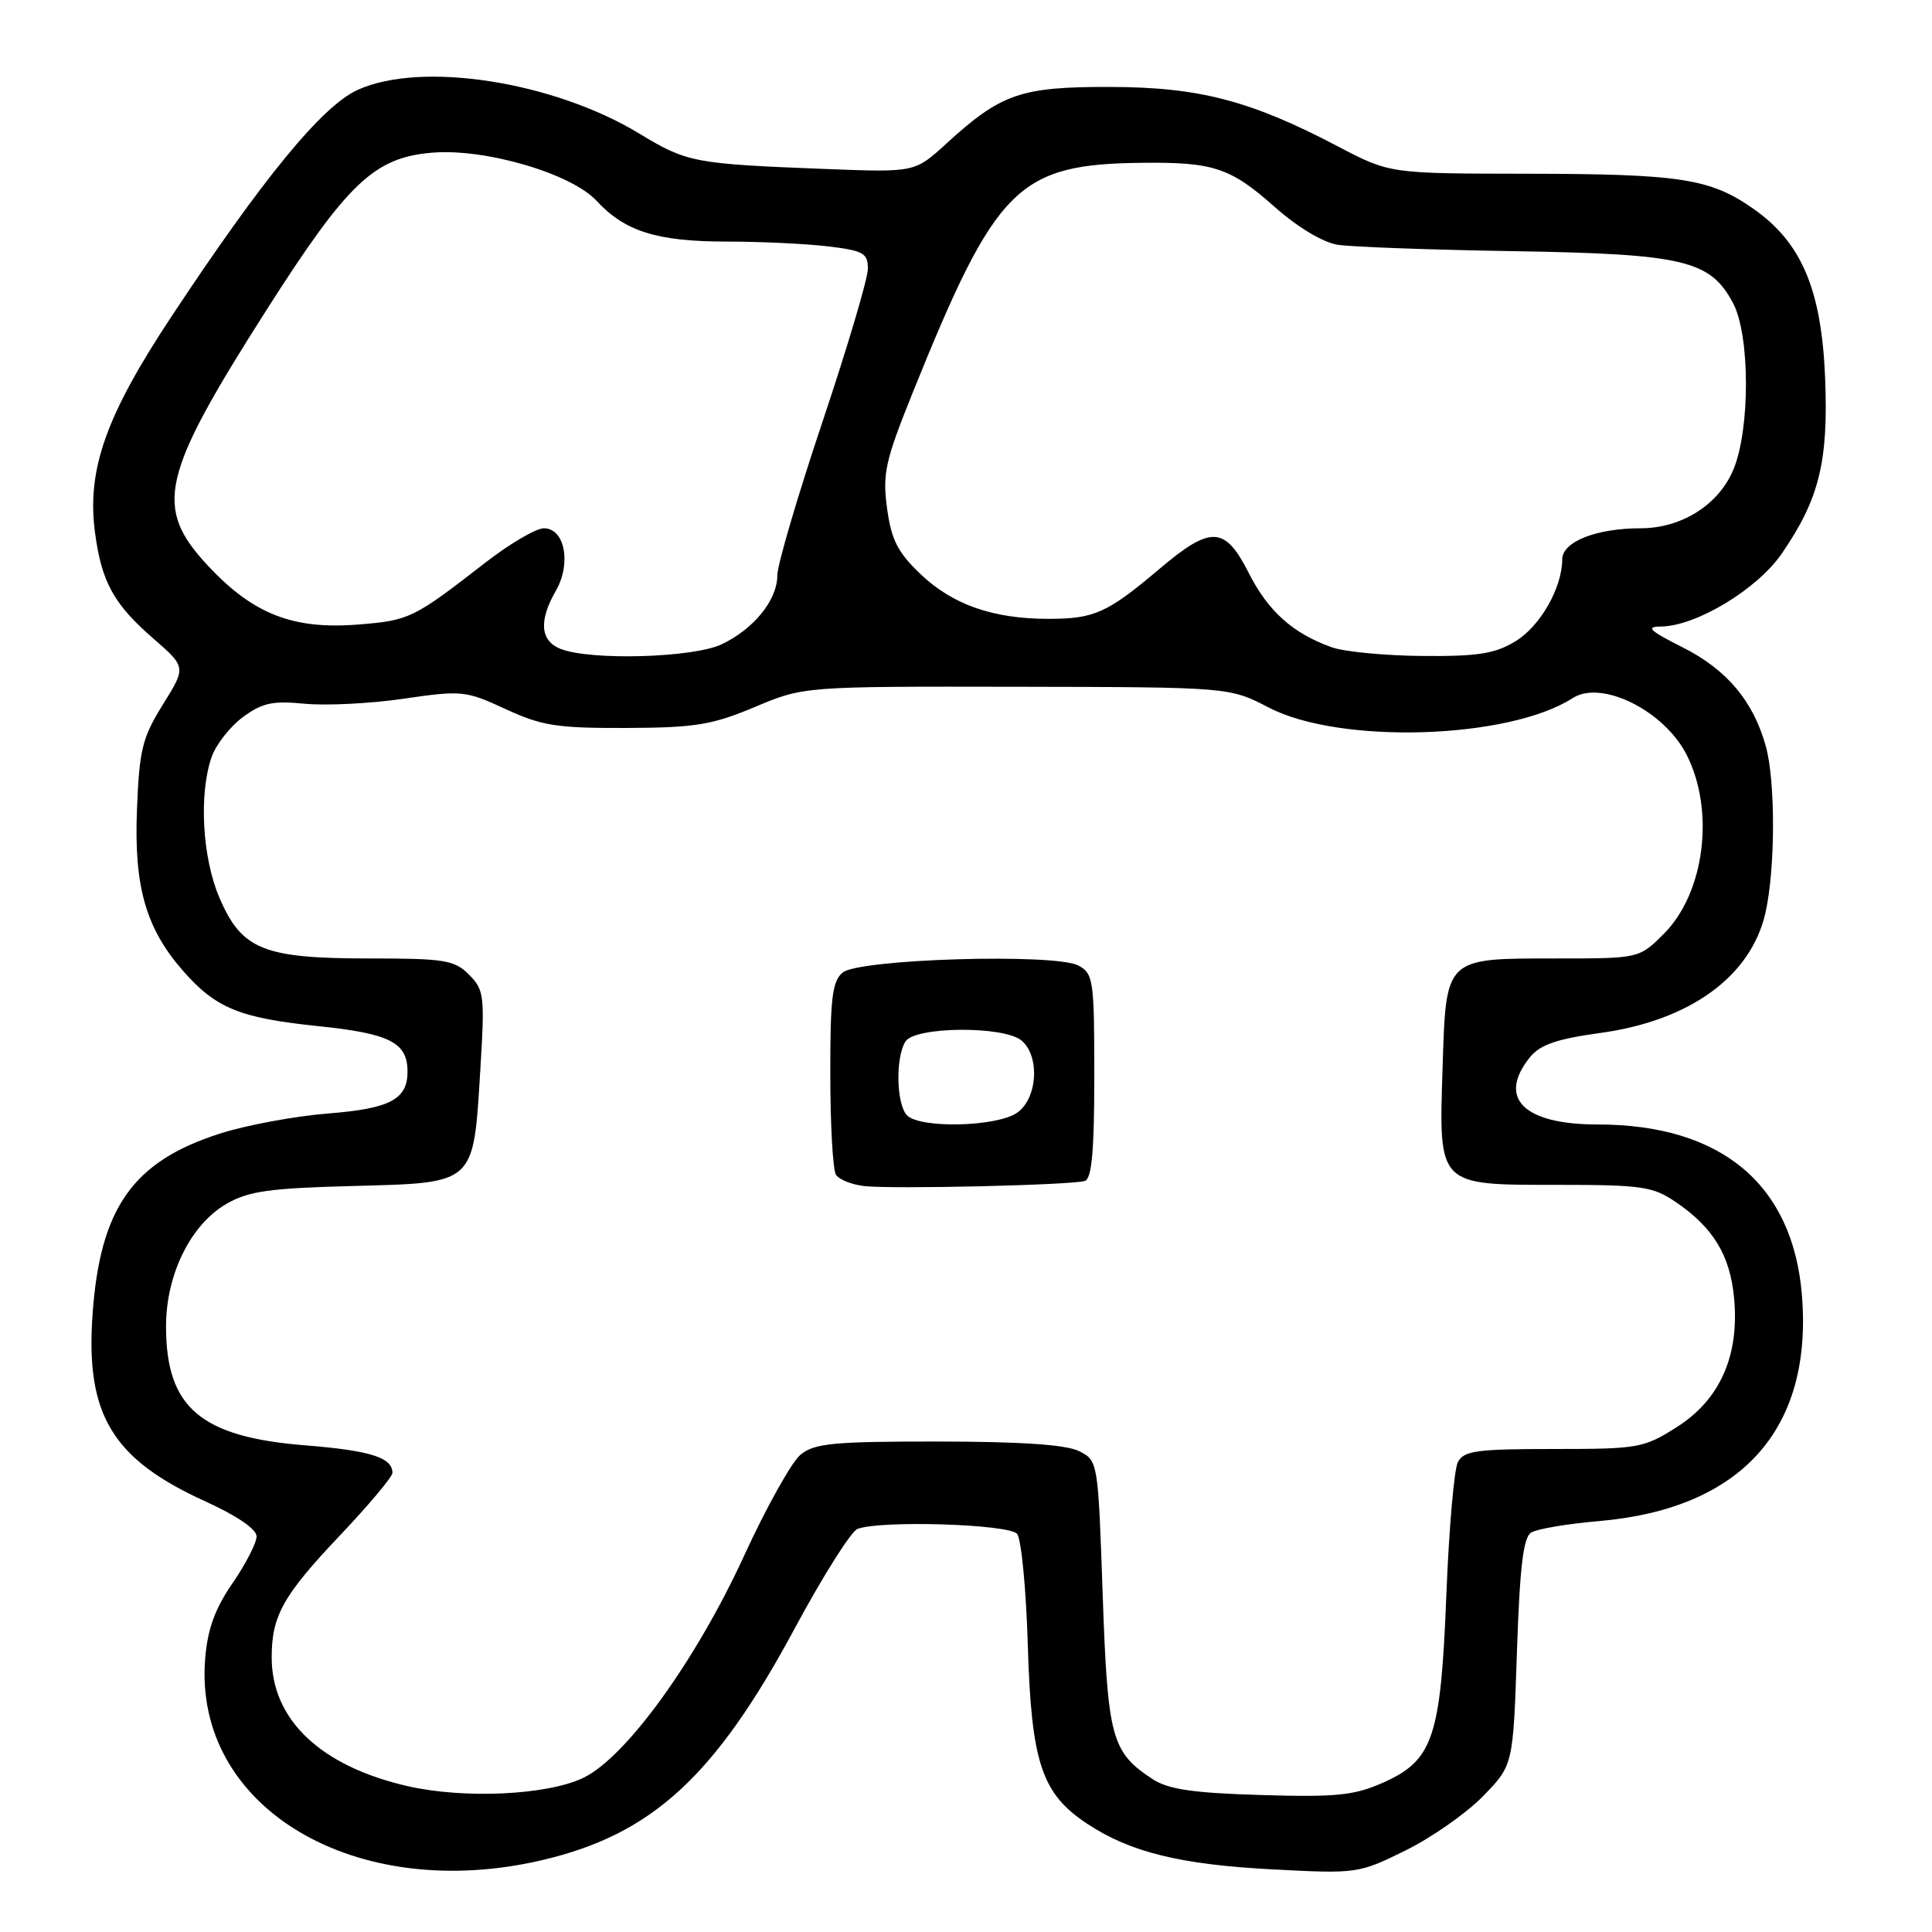 <?xml version="1.0" encoding="UTF-8" standalone="no"?>
<!DOCTYPE svg PUBLIC "-//W3C//DTD SVG 1.1//EN" "http://www.w3.org/Graphics/SVG/1.1/DTD/svg11.dtd" >
<svg xmlns="http://www.w3.org/2000/svg" xmlns:xlink="http://www.w3.org/1999/xlink" version="1.1" viewBox="0 0 256 256">
 <g >
 <path fill="currentColor"
d=" M 71.91 246.46 C 86.42 243.04 94.75 235.39 105.29 215.80 C 109.02 208.86 112.77 202.92 113.62 202.59 C 116.67 201.42 133.72 201.95 134.77 203.25 C 135.33 203.94 135.97 210.57 136.19 218.00 C 136.66 233.58 138.02 237.66 144.06 241.66 C 149.78 245.44 156.41 247.07 168.73 247.71 C 179.80 248.29 180.05 248.25 186.23 245.20 C 189.68 243.50 194.30 240.27 196.50 238.01 C 200.50 233.91 200.50 233.91 201.00 218.92 C 201.38 207.61 201.84 203.71 202.89 203.07 C 203.65 202.59 207.70 201.91 211.89 201.55 C 230.74 199.92 240.19 189.41 238.77 171.67 C 237.58 156.94 228.10 149.00 211.70 149.00 C 201.87 149.00 198.35 145.49 202.75 140.06 C 204.08 138.43 206.32 137.66 212.00 136.88 C 223.90 135.26 231.99 129.40 233.92 121.00 C 235.24 115.23 235.28 103.54 233.98 98.88 C 232.32 92.90 228.82 88.73 222.98 85.79 C 218.59 83.58 218.01 83.03 220.05 83.02 C 224.72 82.99 232.83 78.10 236.09 73.36 C 241.05 66.15 242.28 61.19 241.84 50.11 C 241.36 38.38 238.74 32.17 232.37 27.69 C 226.63 23.66 222.74 23.05 202.32 23.02 C 184.15 23.00 184.15 23.00 177.32 19.42 C 165.72 13.32 158.87 11.53 147.00 11.52 C 135.22 11.50 132.64 12.40 125.36 19.06 C 121.21 22.85 121.21 22.85 109.36 22.39 C 92.00 21.72 91.04 21.54 84.73 17.71 C 73.33 10.79 55.84 8.07 47.39 11.91 C 42.69 14.05 34.89 23.54 22.68 42.00 C 14.04 55.06 11.50 62.22 12.58 70.50 C 13.44 77.09 15.06 80.05 20.32 84.61 C 24.67 88.40 24.67 88.40 21.58 93.36 C 18.85 97.75 18.46 99.34 18.15 107.25 C 17.74 117.49 19.32 123.02 24.27 128.66 C 28.62 133.61 31.75 134.89 42.19 135.97 C 51.67 136.95 54.00 138.14 54.00 142.00 C 54.00 145.67 51.67 146.90 43.50 147.54 C 39.10 147.89 32.65 149.08 29.16 150.20 C 17.59 153.89 13.24 160.08 12.26 174.23 C 11.33 187.49 14.89 193.35 27.25 198.96 C 31.39 200.84 34.00 202.62 34.00 203.58 C 34.00 204.44 32.57 207.22 30.82 209.77 C 28.50 213.13 27.51 215.85 27.19 219.72 C 25.55 239.48 47.04 252.32 71.91 246.46 Z  M 54.00 236.67 C 42.48 234.02 36.00 227.89 36.00 219.61 C 36.00 214.11 37.50 211.42 44.99 203.51 C 48.85 199.44 52.00 195.69 52.00 195.17 C 52.00 193.13 49.09 192.21 40.50 191.52 C 26.58 190.42 22.00 186.52 22.00 175.76 C 22.00 168.87 25.26 162.27 30.00 159.52 C 32.92 157.83 35.69 157.44 46.79 157.15 C 63.06 156.72 62.71 157.04 63.64 141.82 C 64.25 131.93 64.16 131.16 62.14 129.14 C 60.21 127.21 58.91 127.00 48.90 127.00 C 34.91 127.00 32.04 125.84 29.09 118.99 C 26.80 113.67 26.33 105.22 28.04 100.31 C 28.62 98.66 30.48 96.28 32.17 95.03 C 34.74 93.13 36.13 92.83 40.38 93.25 C 43.20 93.52 49.10 93.23 53.50 92.58 C 61.20 91.46 61.71 91.51 67.00 93.96 C 71.81 96.18 73.81 96.49 83.00 96.46 C 92.13 96.42 94.35 96.06 100.00 93.69 C 106.50 90.95 106.50 90.95 134.71 91.00 C 162.92 91.05 162.92 91.05 168.15 93.77 C 177.58 98.66 199.92 97.96 208.39 92.50 C 212.22 90.04 220.50 94.16 223.48 100.00 C 227.26 107.41 225.88 118.32 220.48 123.72 C 217.20 127.00 217.20 127.00 206.29 127.00 C 191.38 127.00 191.62 126.77 191.15 141.46 C 190.65 157.25 190.41 157.00 206.51 157.00 C 217.51 157.00 219.03 157.22 222.01 159.25 C 227.00 162.64 229.23 166.29 229.77 171.94 C 230.51 179.61 227.92 185.46 222.18 189.10 C 217.80 191.88 217.11 192.00 205.84 192.00 C 195.64 192.00 193.95 192.23 193.17 193.75 C 192.68 194.71 191.99 202.62 191.65 211.32 C 190.90 230.32 189.90 233.27 183.20 236.24 C 179.41 237.91 177.01 238.15 167.08 237.85 C 158.05 237.58 154.80 237.10 152.72 235.74 C 147.27 232.16 146.77 230.31 146.11 211.24 C 145.50 193.64 145.49 193.55 143.00 192.29 C 141.30 191.43 135.34 191.02 124.36 191.01 C 110.46 191.00 107.92 191.24 106.08 192.75 C 104.90 193.71 101.53 199.75 98.59 206.16 C 92.21 220.04 82.97 232.82 77.32 235.56 C 72.57 237.87 61.52 238.39 54.00 236.67 Z  M 143.75 156.48 C 144.67 156.17 145.00 152.48 145.00 142.57 C 145.00 129.86 144.88 129.00 142.89 127.94 C 139.80 126.29 113.83 127.06 111.65 128.87 C 110.28 130.01 110.00 132.30 110.02 142.37 C 110.02 149.04 110.36 155.02 110.77 155.66 C 111.17 156.30 112.86 156.97 114.50 157.16 C 118.29 157.59 142.07 157.03 143.75 156.48 Z  M 74.25 85.97 C 71.58 84.89 71.37 82.25 73.66 78.27 C 75.73 74.66 74.84 70.00 72.07 70.00 C 71.03 70.00 67.55 72.04 64.34 74.53 C 54.77 81.96 54.26 82.21 47.50 82.75 C 38.85 83.45 33.57 81.39 27.59 75.00 C 20.33 67.23 21.26 63.14 35.31 41.08 C 46.06 24.22 49.59 20.86 57.28 20.23 C 64.30 19.64 75.73 23.00 79.06 26.62 C 82.79 30.66 87.06 32.00 96.22 32.01 C 100.77 32.01 106.86 32.30 109.75 32.65 C 114.40 33.21 115.00 33.54 115.00 35.61 C 115.00 36.89 112.30 45.99 109.00 55.84 C 105.70 65.68 103.00 74.86 103.00 76.23 C 103.00 79.50 99.90 83.34 95.63 85.37 C 91.85 87.17 78.18 87.55 74.25 85.97 Z  M 176.50 85.78 C 171.33 83.95 168.03 81.00 165.46 75.91 C 162.31 69.70 160.46 69.61 153.66 75.36 C 146.73 81.23 145.01 82.00 138.93 82.00 C 131.56 82.00 126.21 80.12 121.94 76.04 C 118.95 73.18 118.10 71.51 117.54 67.35 C 116.92 62.76 117.29 61.09 120.92 52.07 C 132.02 24.56 134.84 21.74 151.50 21.57 C 160.82 21.48 163.07 22.23 168.96 27.47 C 171.92 30.09 175.29 32.12 177.23 32.43 C 179.03 32.72 189.50 33.10 200.50 33.28 C 223.13 33.65 226.61 34.47 229.64 40.17 C 231.90 44.43 231.92 56.88 229.68 62.23 C 227.73 66.89 222.83 69.99 217.40 70.00 C 211.49 70.00 207.00 71.79 207.00 74.13 C 207.00 77.87 204.09 82.98 200.81 84.97 C 198.10 86.62 195.86 86.98 188.50 86.92 C 183.55 86.88 178.15 86.36 176.50 85.78 Z  M 120.20 147.80 C 118.77 146.37 118.63 140.13 119.98 138.00 C 121.24 136.01 132.98 135.91 135.35 137.87 C 137.82 139.93 137.49 145.54 134.78 147.44 C 132.11 149.31 121.96 149.56 120.20 147.80 Z "/>
</g>
</svg>